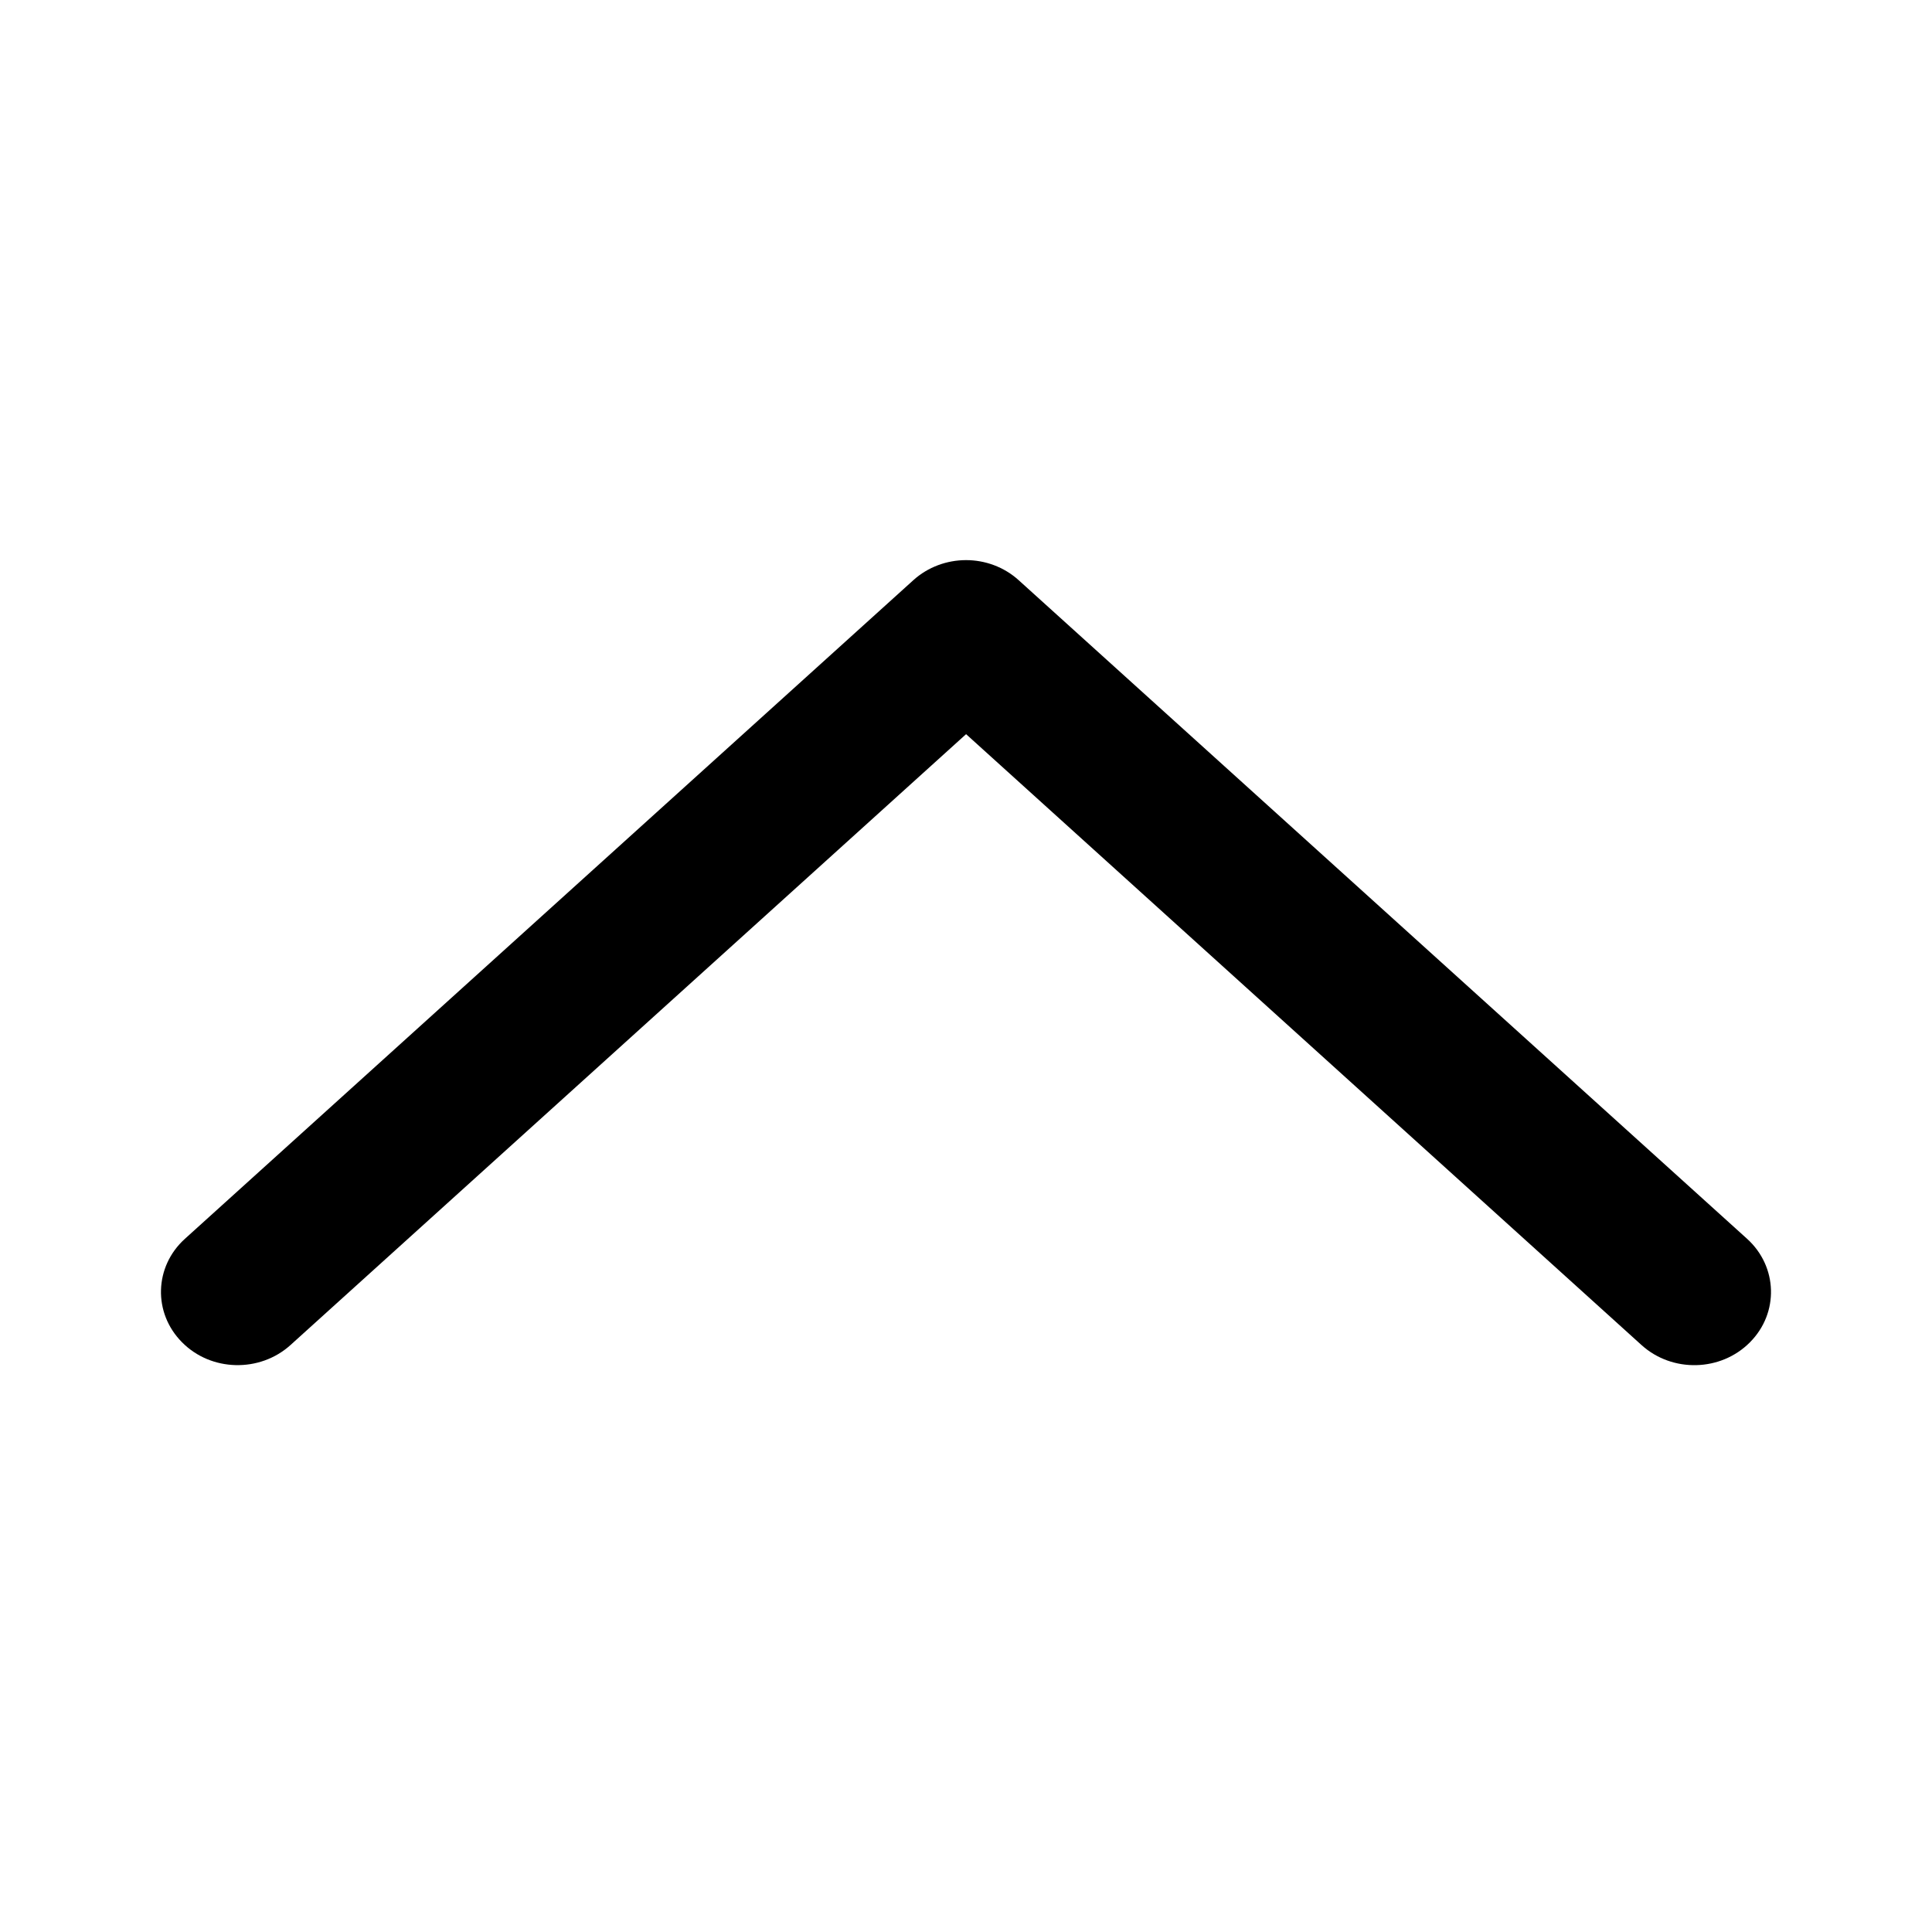 <svg width="24" height="24" viewBox="0 0 24 24" fill="none" xmlns="http://www.w3.org/2000/svg">
<path d="M2.261 16.674C2.622 17.04 3.226 17.053 3.607 16.71L12.001 9.12L20.393 16.71C20.774 17.054 21.377 17.04 21.739 16.674C22.101 16.31 22.084 15.734 21.703 15.389L12.655 7.208C12.472 7.042 12.236 6.958 12.001 6.958C11.765 6.958 11.528 7.042 11.345 7.208L2.297 15.389C1.915 15.734 1.899 16.31 2.261 16.674Z" fill="black"/>
</svg>
